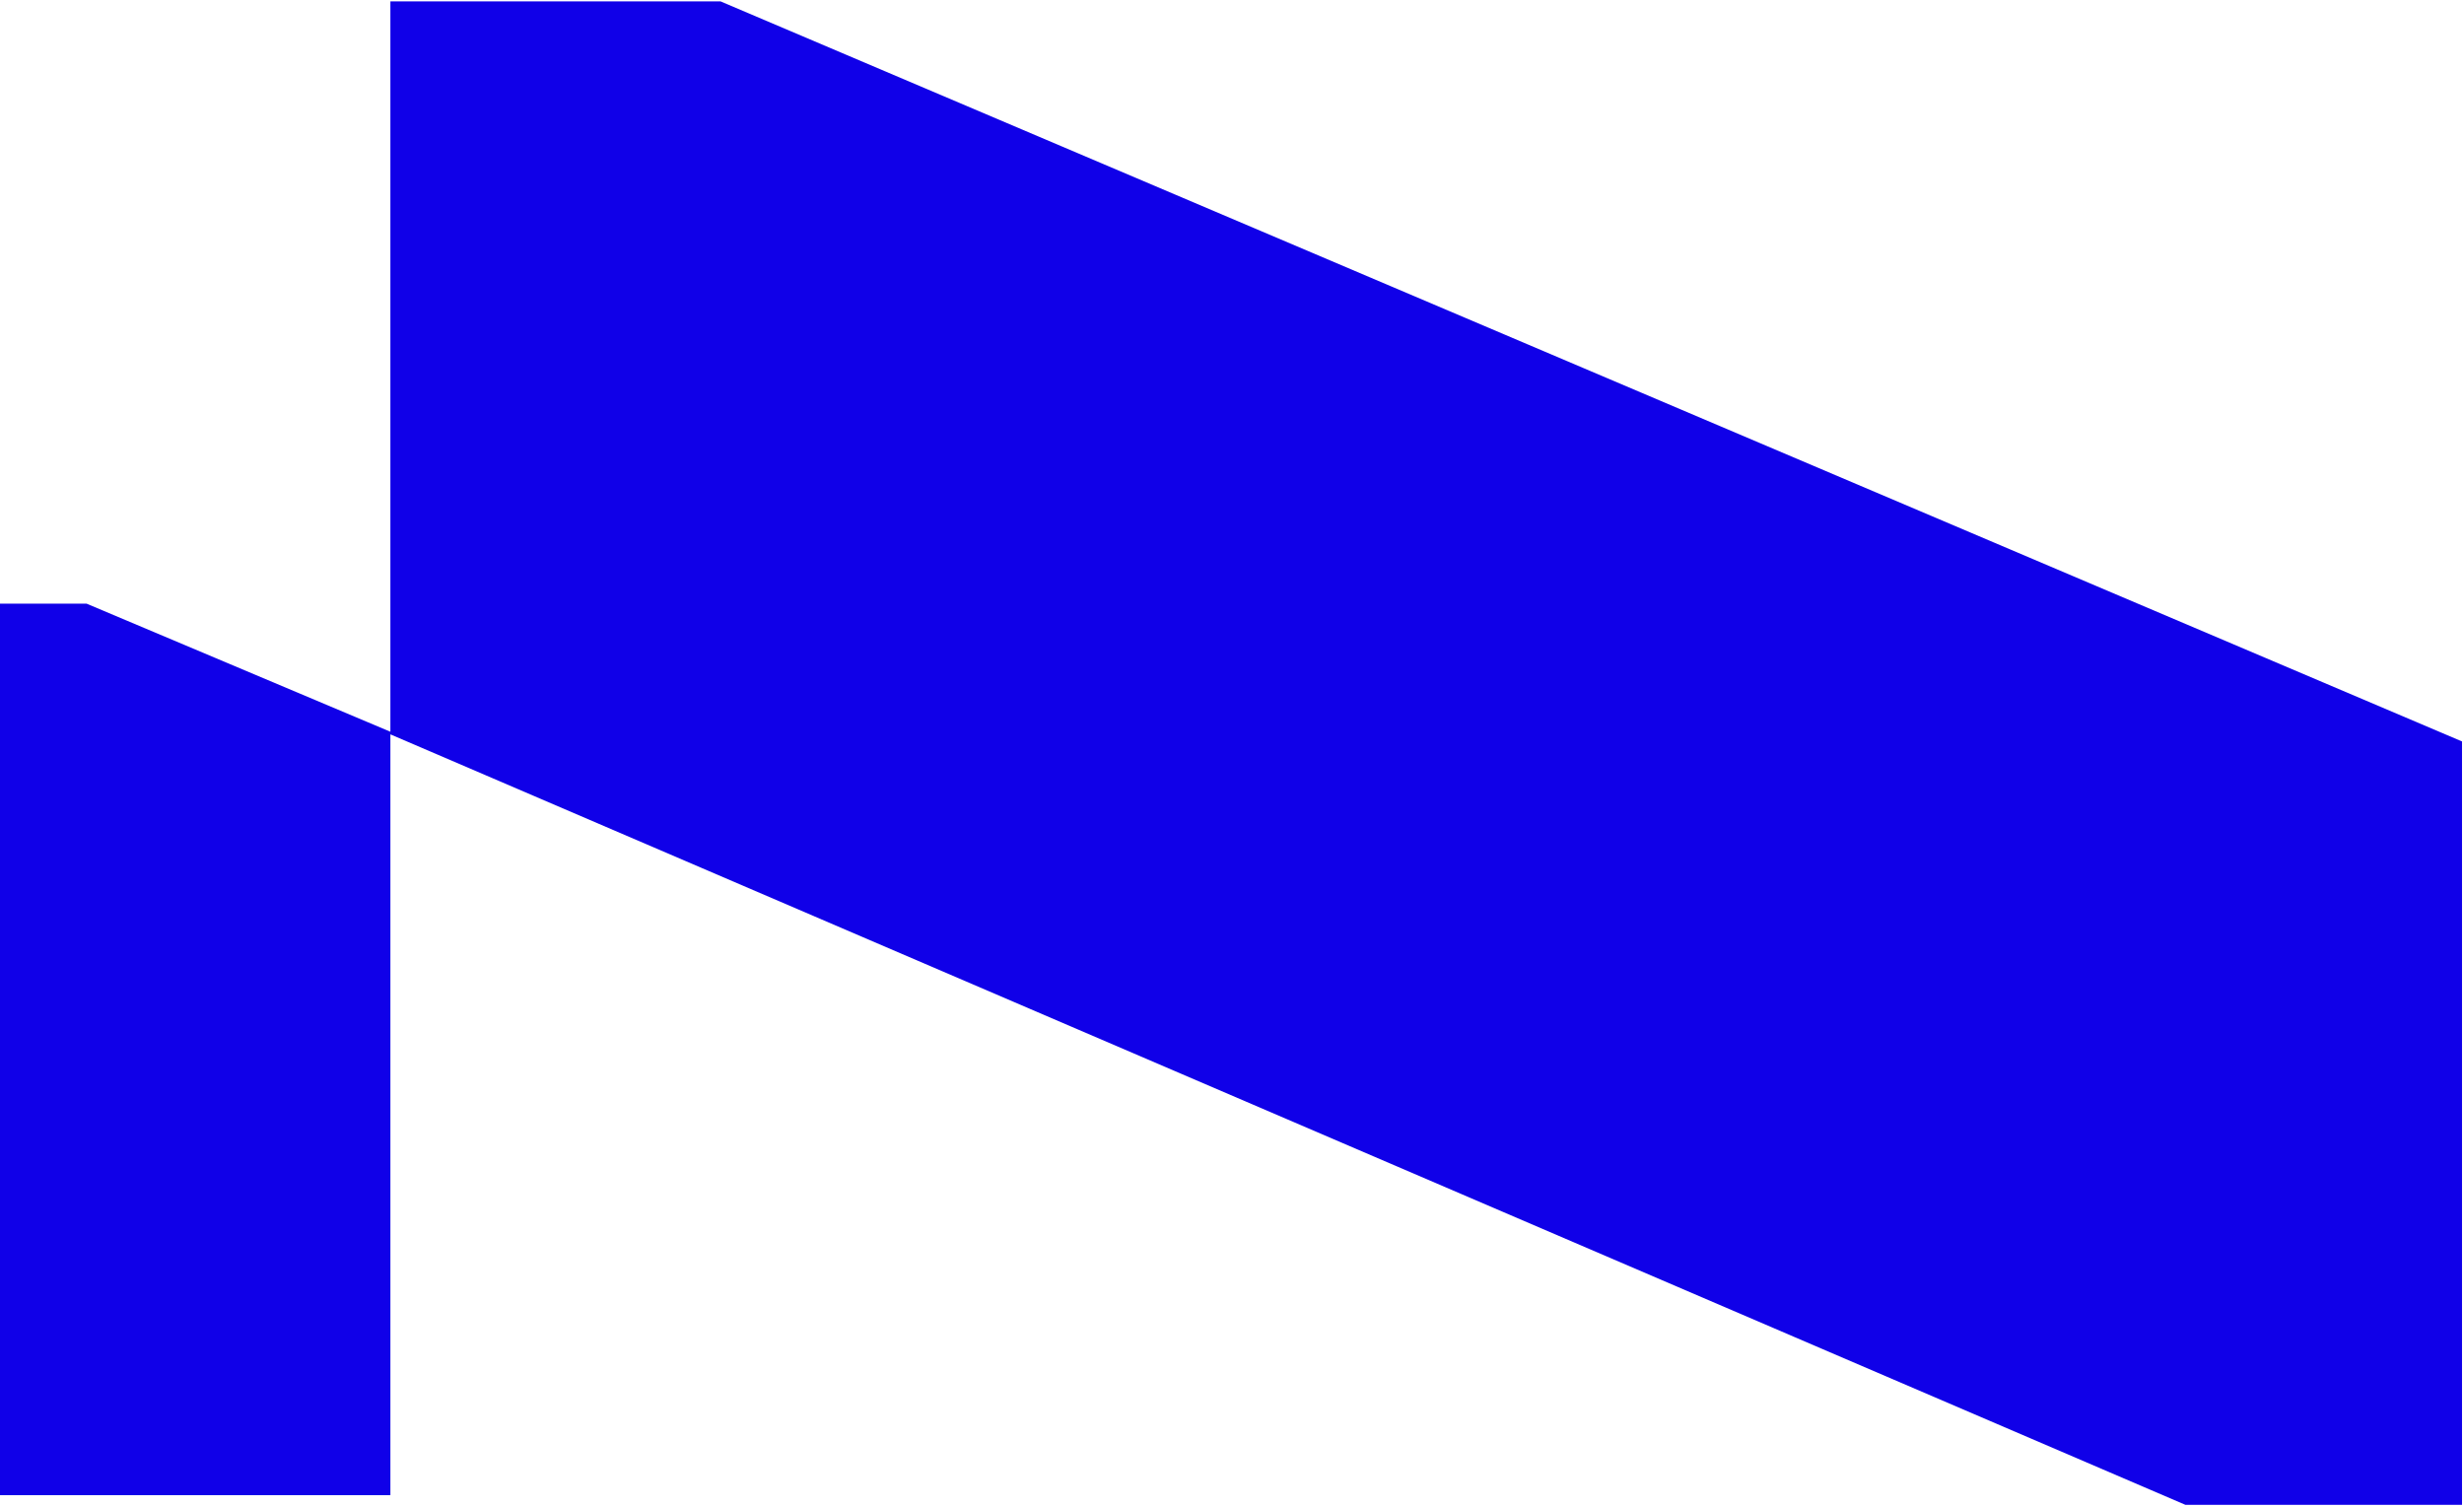 <svg width="708" height="433" viewBox="0 0 708 433" fill="none" xmlns="http://www.w3.org/2000/svg">
<path fill-rule="evenodd" clip-rule="evenodd" d="M112.174 0.4H207.049L707.428 213.037V432.399H627.969L112.174 211.005L112.174 429.617H-379.267L-482 384.048V173.443H24.857L112.174 210.255L112.174 0.4Z" fill="#1000E8"/>
</svg>
